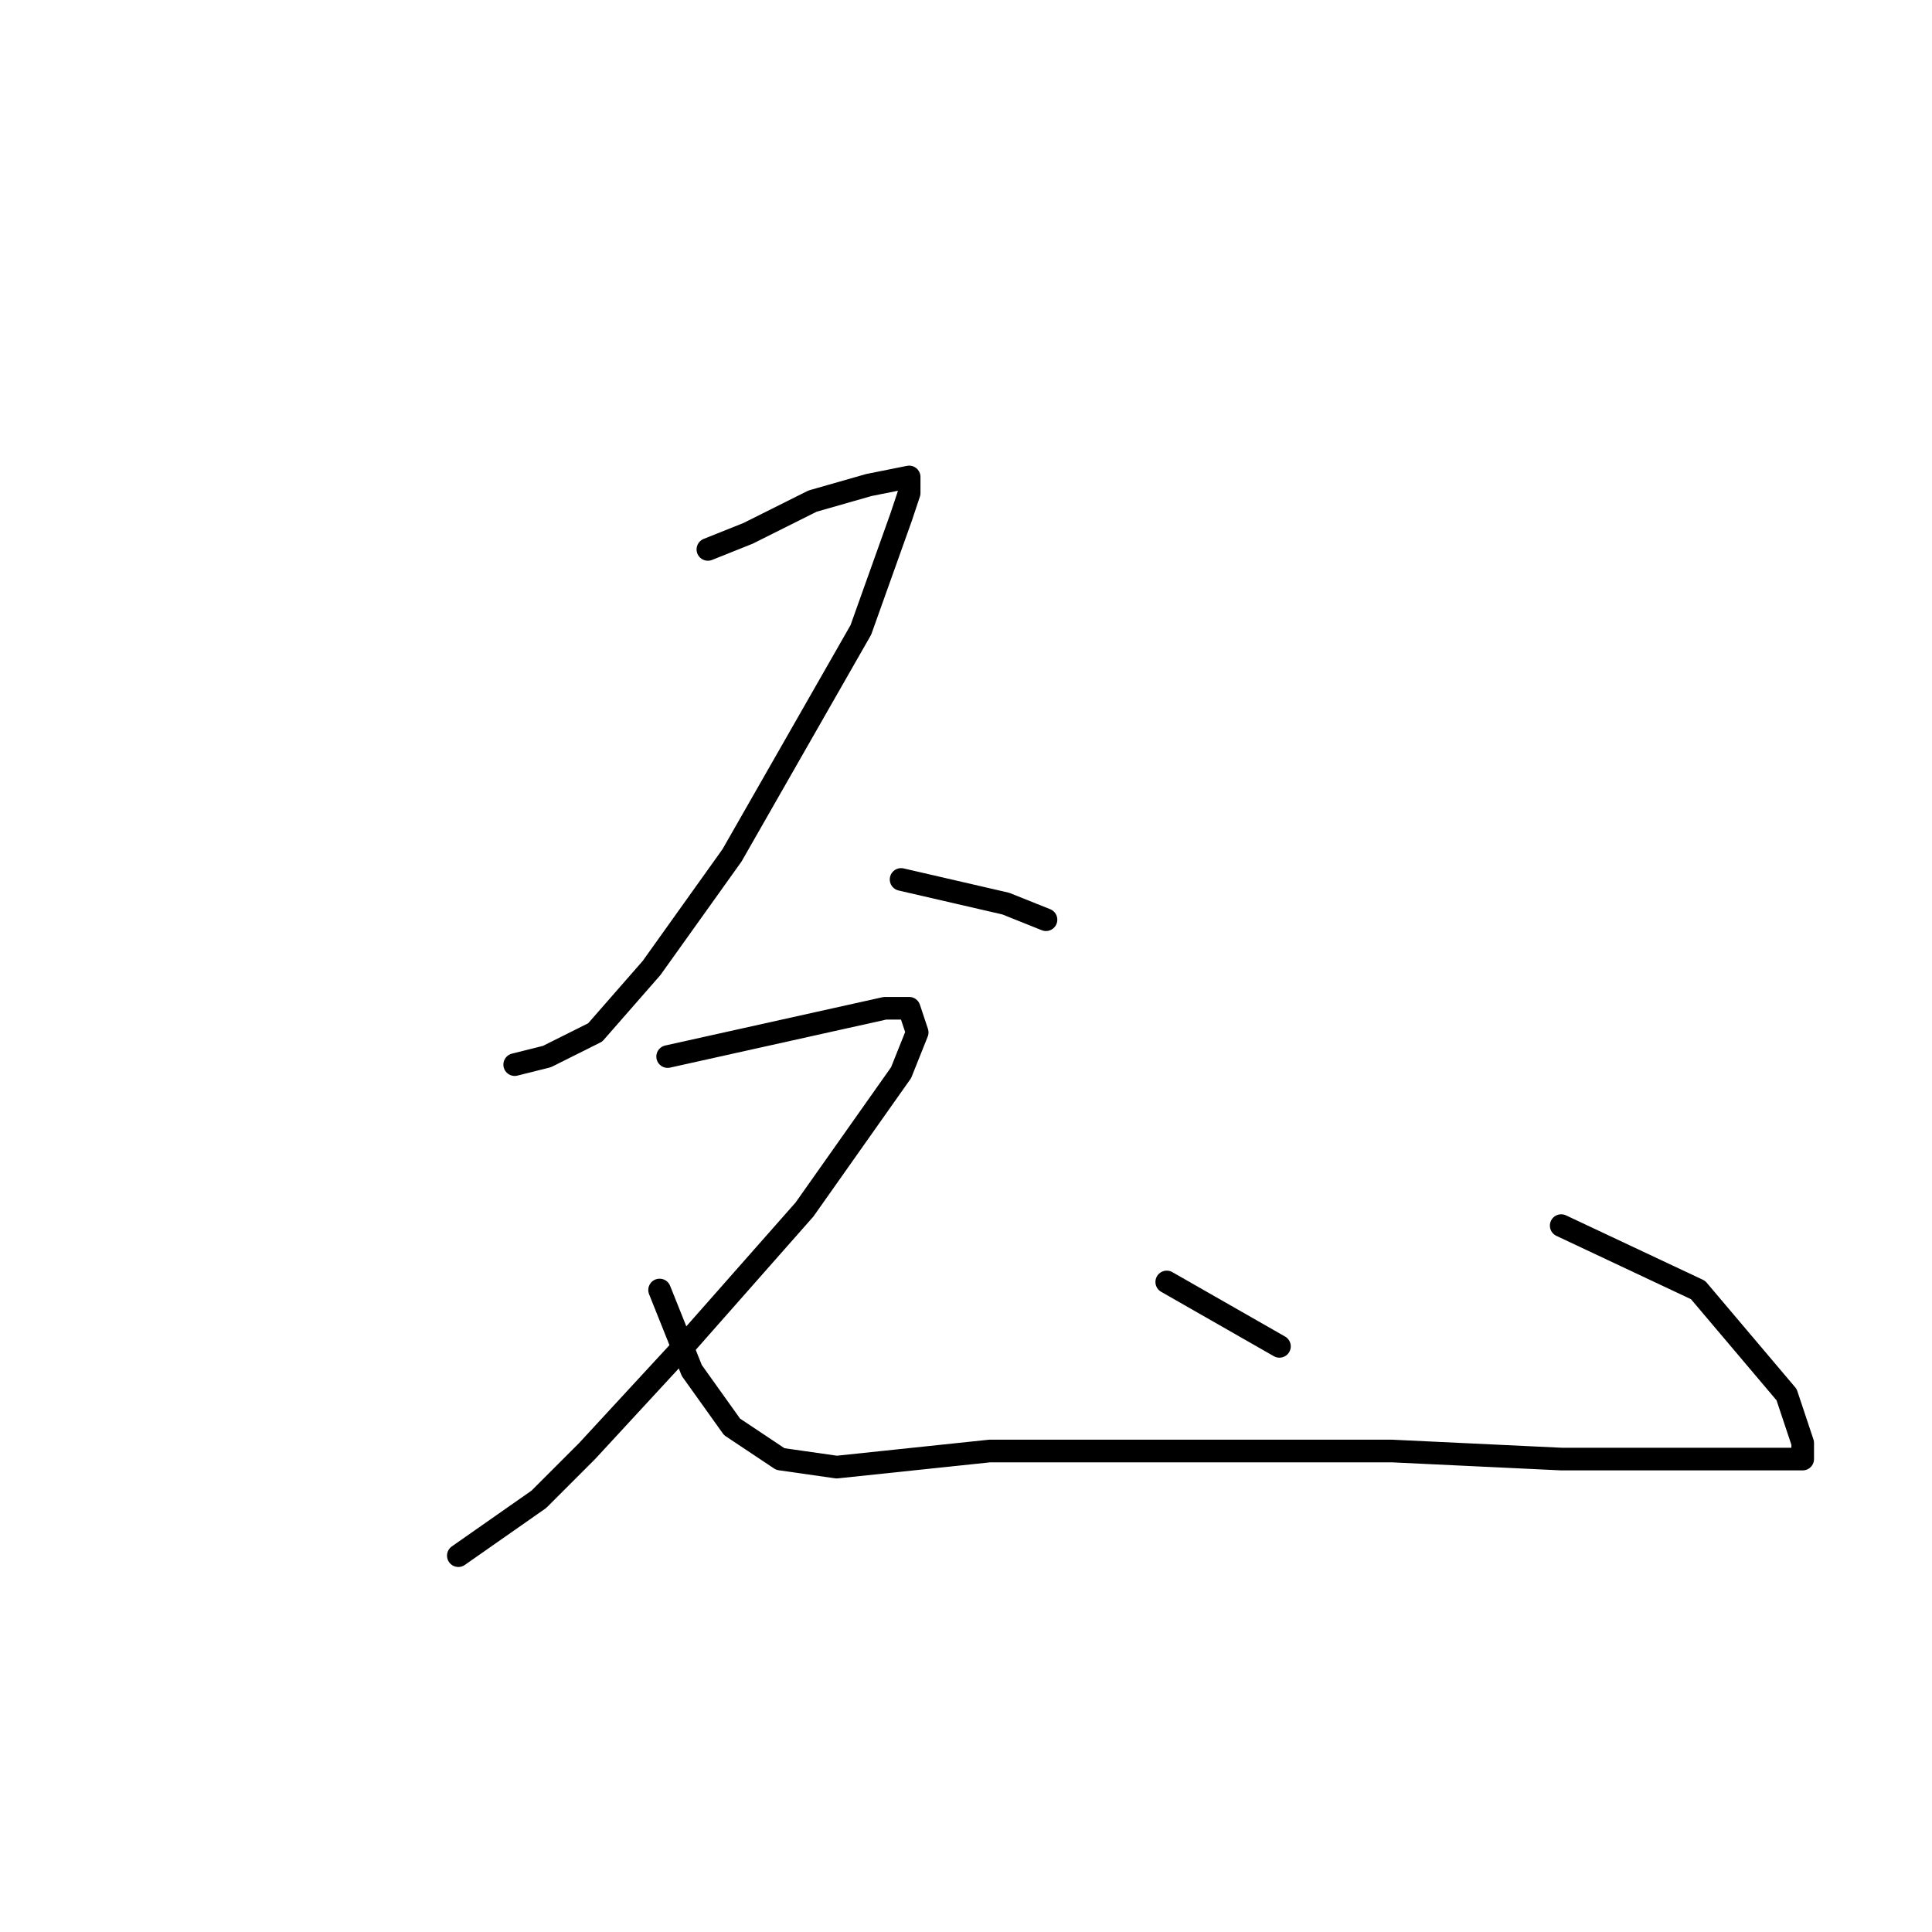 <?xml version="1.0" standalone="no"?>
    <svg width="256" height="256" xmlns="http://www.w3.org/2000/svg" version="1.1">
    <polyline stroke="black" stroke-width="3" stroke-linecap="round" fill="transparent" stroke-linejoin="round" points="93.8 72.8 99.133 70.667 107.667 66.4 115.133 64.267 120.467 63.2 120.467 65.333 119.4 68.533 114.067 83.467 97 113.333 86.333 128.267 78.867 136.8 72.467 140 68.2 141.067 68.2 141.067 " />
        <polyline stroke="black" stroke-width="3" stroke-linecap="round" fill="transparent" stroke-linejoin="round" points="119.4 116.533 133.267 119.733 138.6 121.867 138.6 121.867 " />
        <polyline stroke="black" stroke-width="3" stroke-linecap="round" fill="transparent" stroke-linejoin="round" points="88.467 140 98.067 137.867 117.267 133.6 120.467 133.6 121.533 136.8 119.4 142.133 106.6 160.267 90.6 178.4 77.8 192.267 71.4 198.667 60.733 206.133 60.733 206.133 " />
        <polyline stroke="black" stroke-width="3" stroke-linecap="round" fill="transparent" stroke-linejoin="round" points="87.4 170.933 91.667 181.6 97 189.067 103.4 193.333 110.867 194.4 131.133 192.267 156.733 192.267 184.467 192.267 206.867 193.333 229.267 193.333 235.667 193.333 238.867 193.333 238.867 191.2 236.733 184.8 225 170.933 206.867 162.4 206.867 162.4 " />
        <polyline stroke="black" stroke-width="3" stroke-linecap="round" fill="transparent" stroke-linejoin="round" points="154.6 169.867 169.533 178.4 169.533 178.4 " />
        </svg>